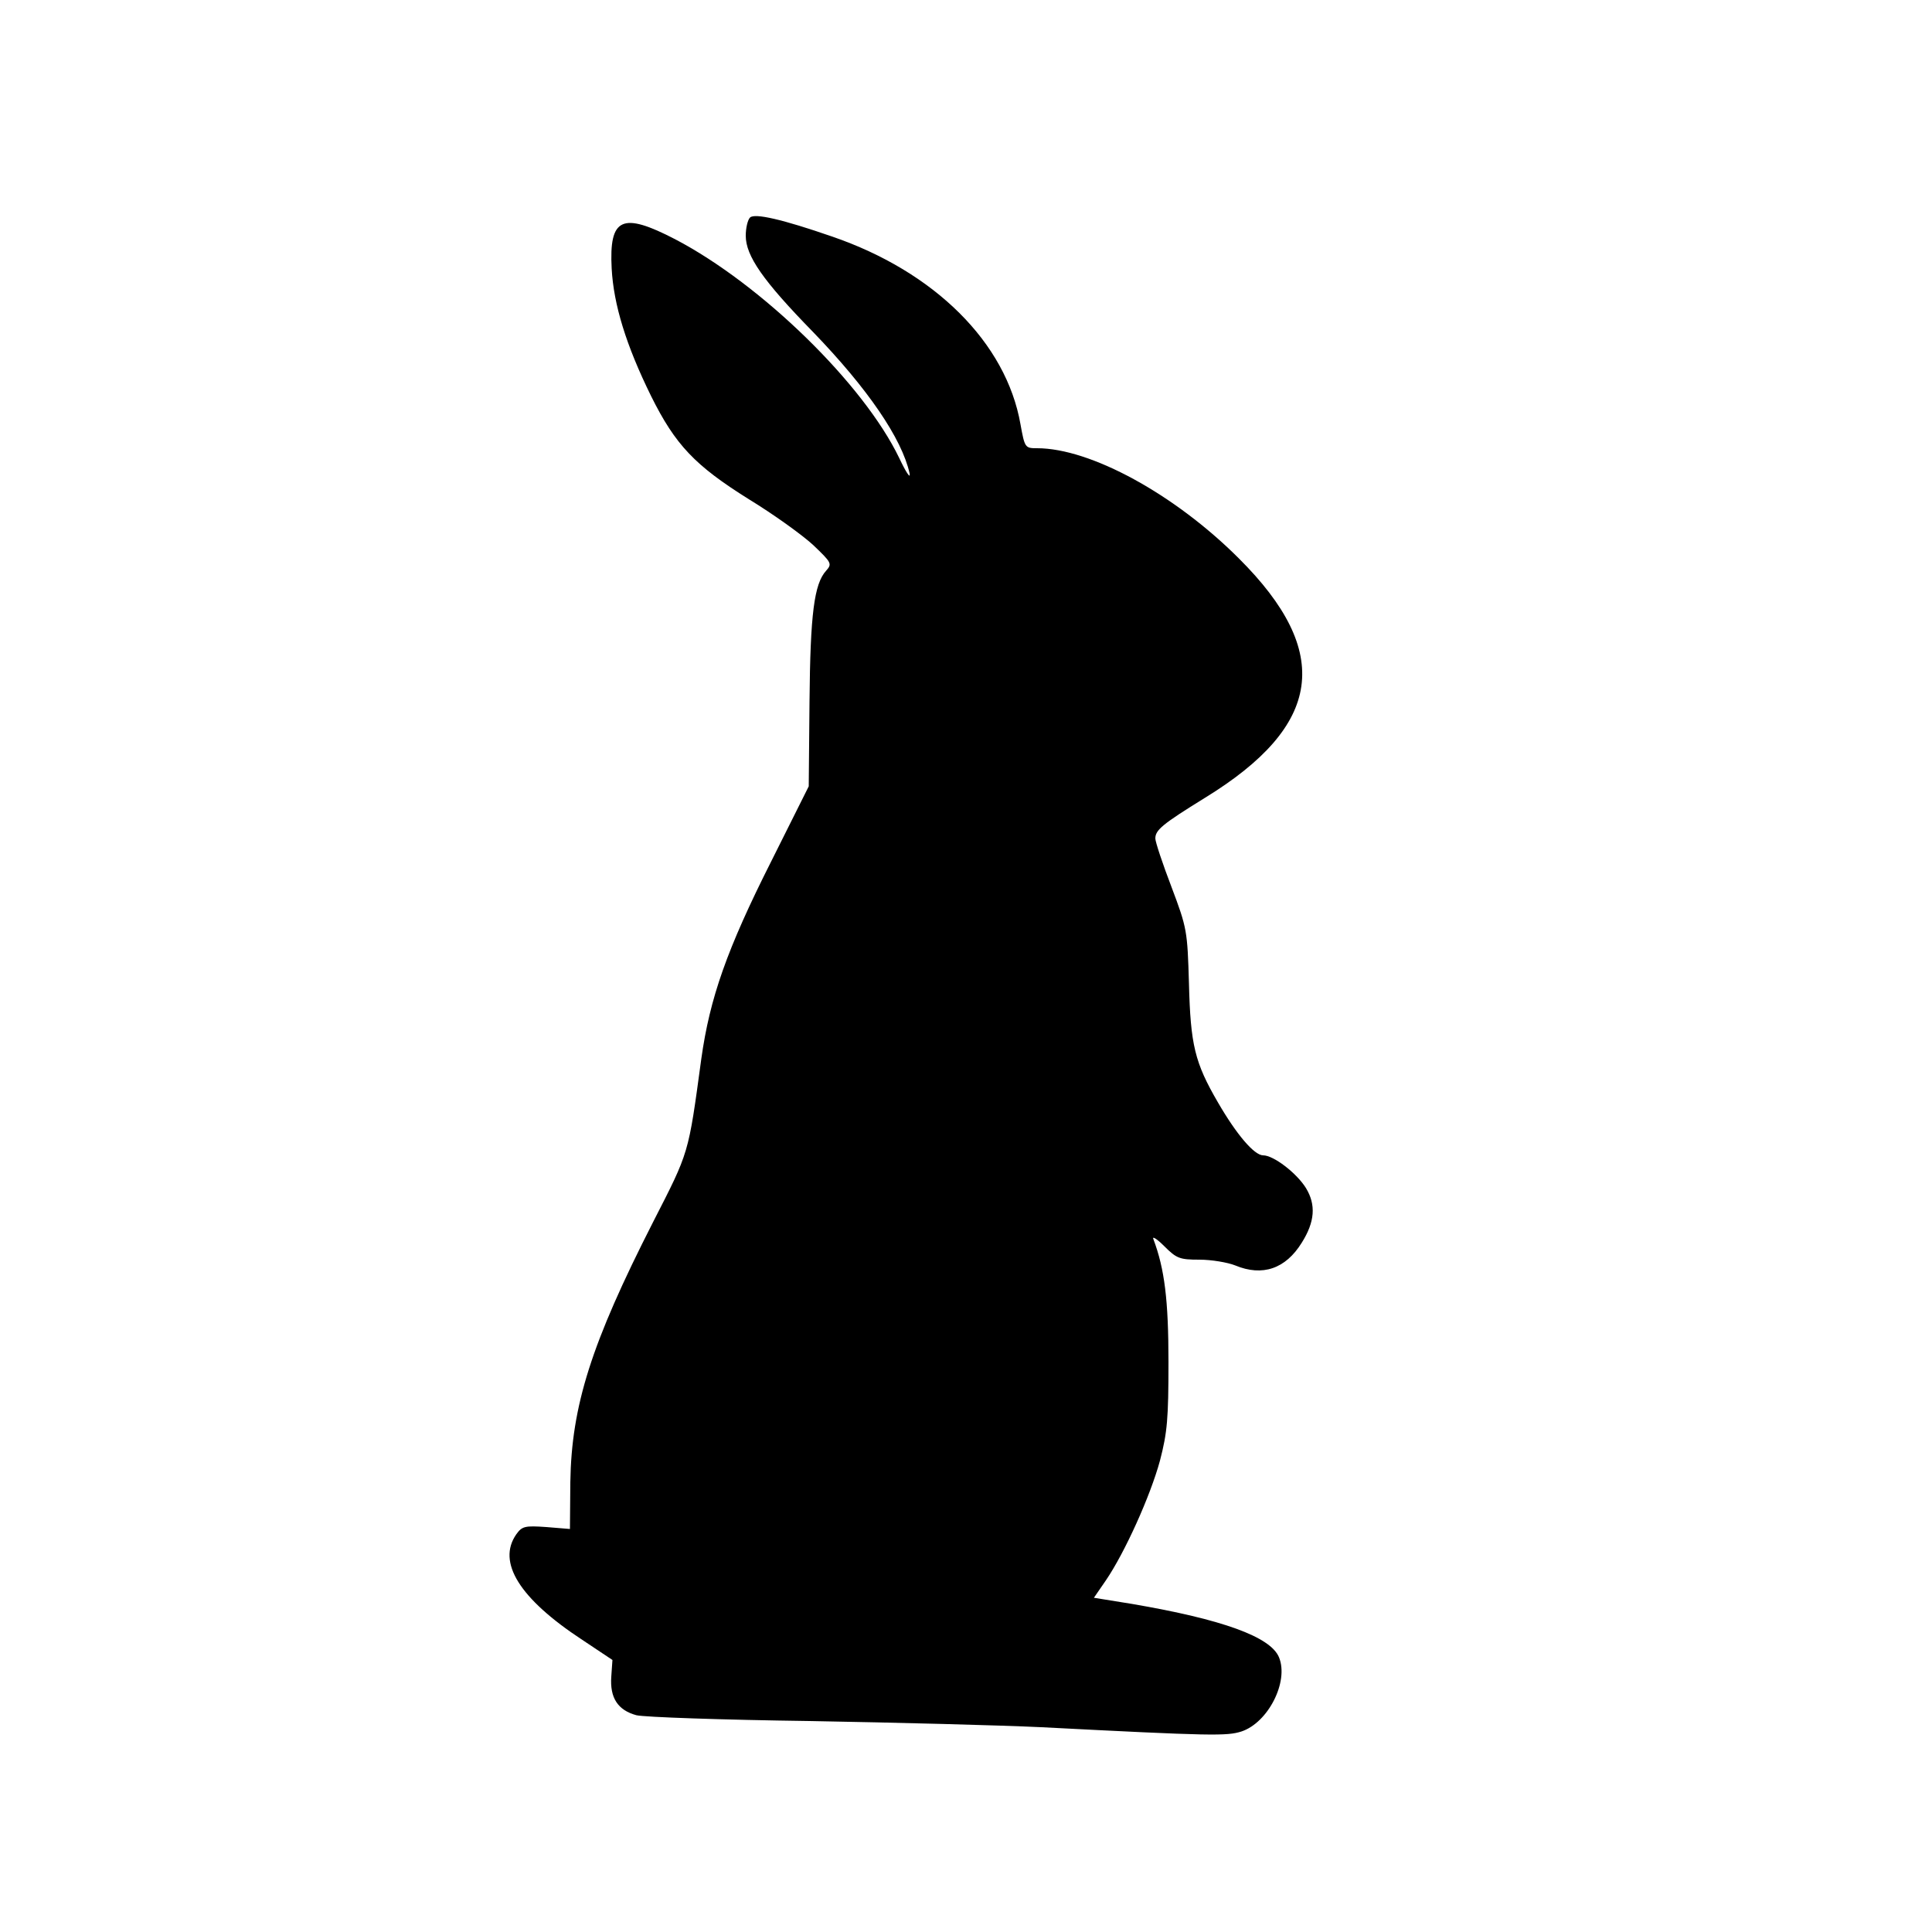 <?xml version="1.0" standalone="no"?>
<!DOCTYPE svg PUBLIC "-//W3C//DTD SVG 20010904//EN"
 "http://www.w3.org/TR/2001/REC-SVG-20010904/DTD/svg10.dtd">
<svg version="1.0" xmlns="http://www.w3.org/2000/svg"
 width="500pt" height="500pt" viewBox="0 0 500 500"
 preserveAspectRatio="xMidYMid meet">
<g transform="translate(0,500) scale(0.1,-0.1)"
fill="#000000" stroke="none">
<path d="M1941 4437 c-6 -6 -11 -27 -11 -47 0 -52 44 -116 174 -249 142 -147
230 -276 250 -366 3 -16 -9 2 -27 40 -92 191 -356 449 -580 566 -137 71 -171
56 -164 -76 5 -93 37 -198 102 -330 63 -127 114 -180 253 -267 64 -39 139 -93
167 -119 47 -45 49 -48 33 -66 -31 -34 -41 -112 -43 -338 l-2 -220 -97 -194
c-115 -228 -159 -354 -181 -511 -34 -250 -31 -239 -125 -423 -160 -314 -211
-475 -214 -673 l-1 -121 -61 5 c-56 4 -63 2 -78 -19 -50 -72 8 -166 171 -273
l78 -52 -3 -43 c-4 -55 17 -87 65 -100 21 -5 223 -12 448 -15 226 -4 496 -11
600 -16 445 -23 480 -23 518 -11 69 23 123 129 97 192 -22 53 -146 98 -380
138 l-99 16 31 45 c49 72 115 218 140 310 19 73 22 109 22 255 0 160 -10 241
-39 318 -4 9 9 1 28 -18 32 -32 40 -35 91 -35 31 0 73 -7 93 -15 70 -29 130
-9 172 59 34 54 37 98 11 141 -24 39 -84 85 -111 85 -23 0 -69 54 -117 137
-60 103 -71 149 -75 308 -4 136 -5 143 -45 249 -23 60 -42 117 -42 126 0 22
18 37 128 105 305 187 332 377 88 620 -166 166 -384 285 -522 285 -31 0 -32 1
-43 62 -37 211 -222 395 -488 486 -127 44 -200 61 -212 49z"/>
</g>
</svg>
